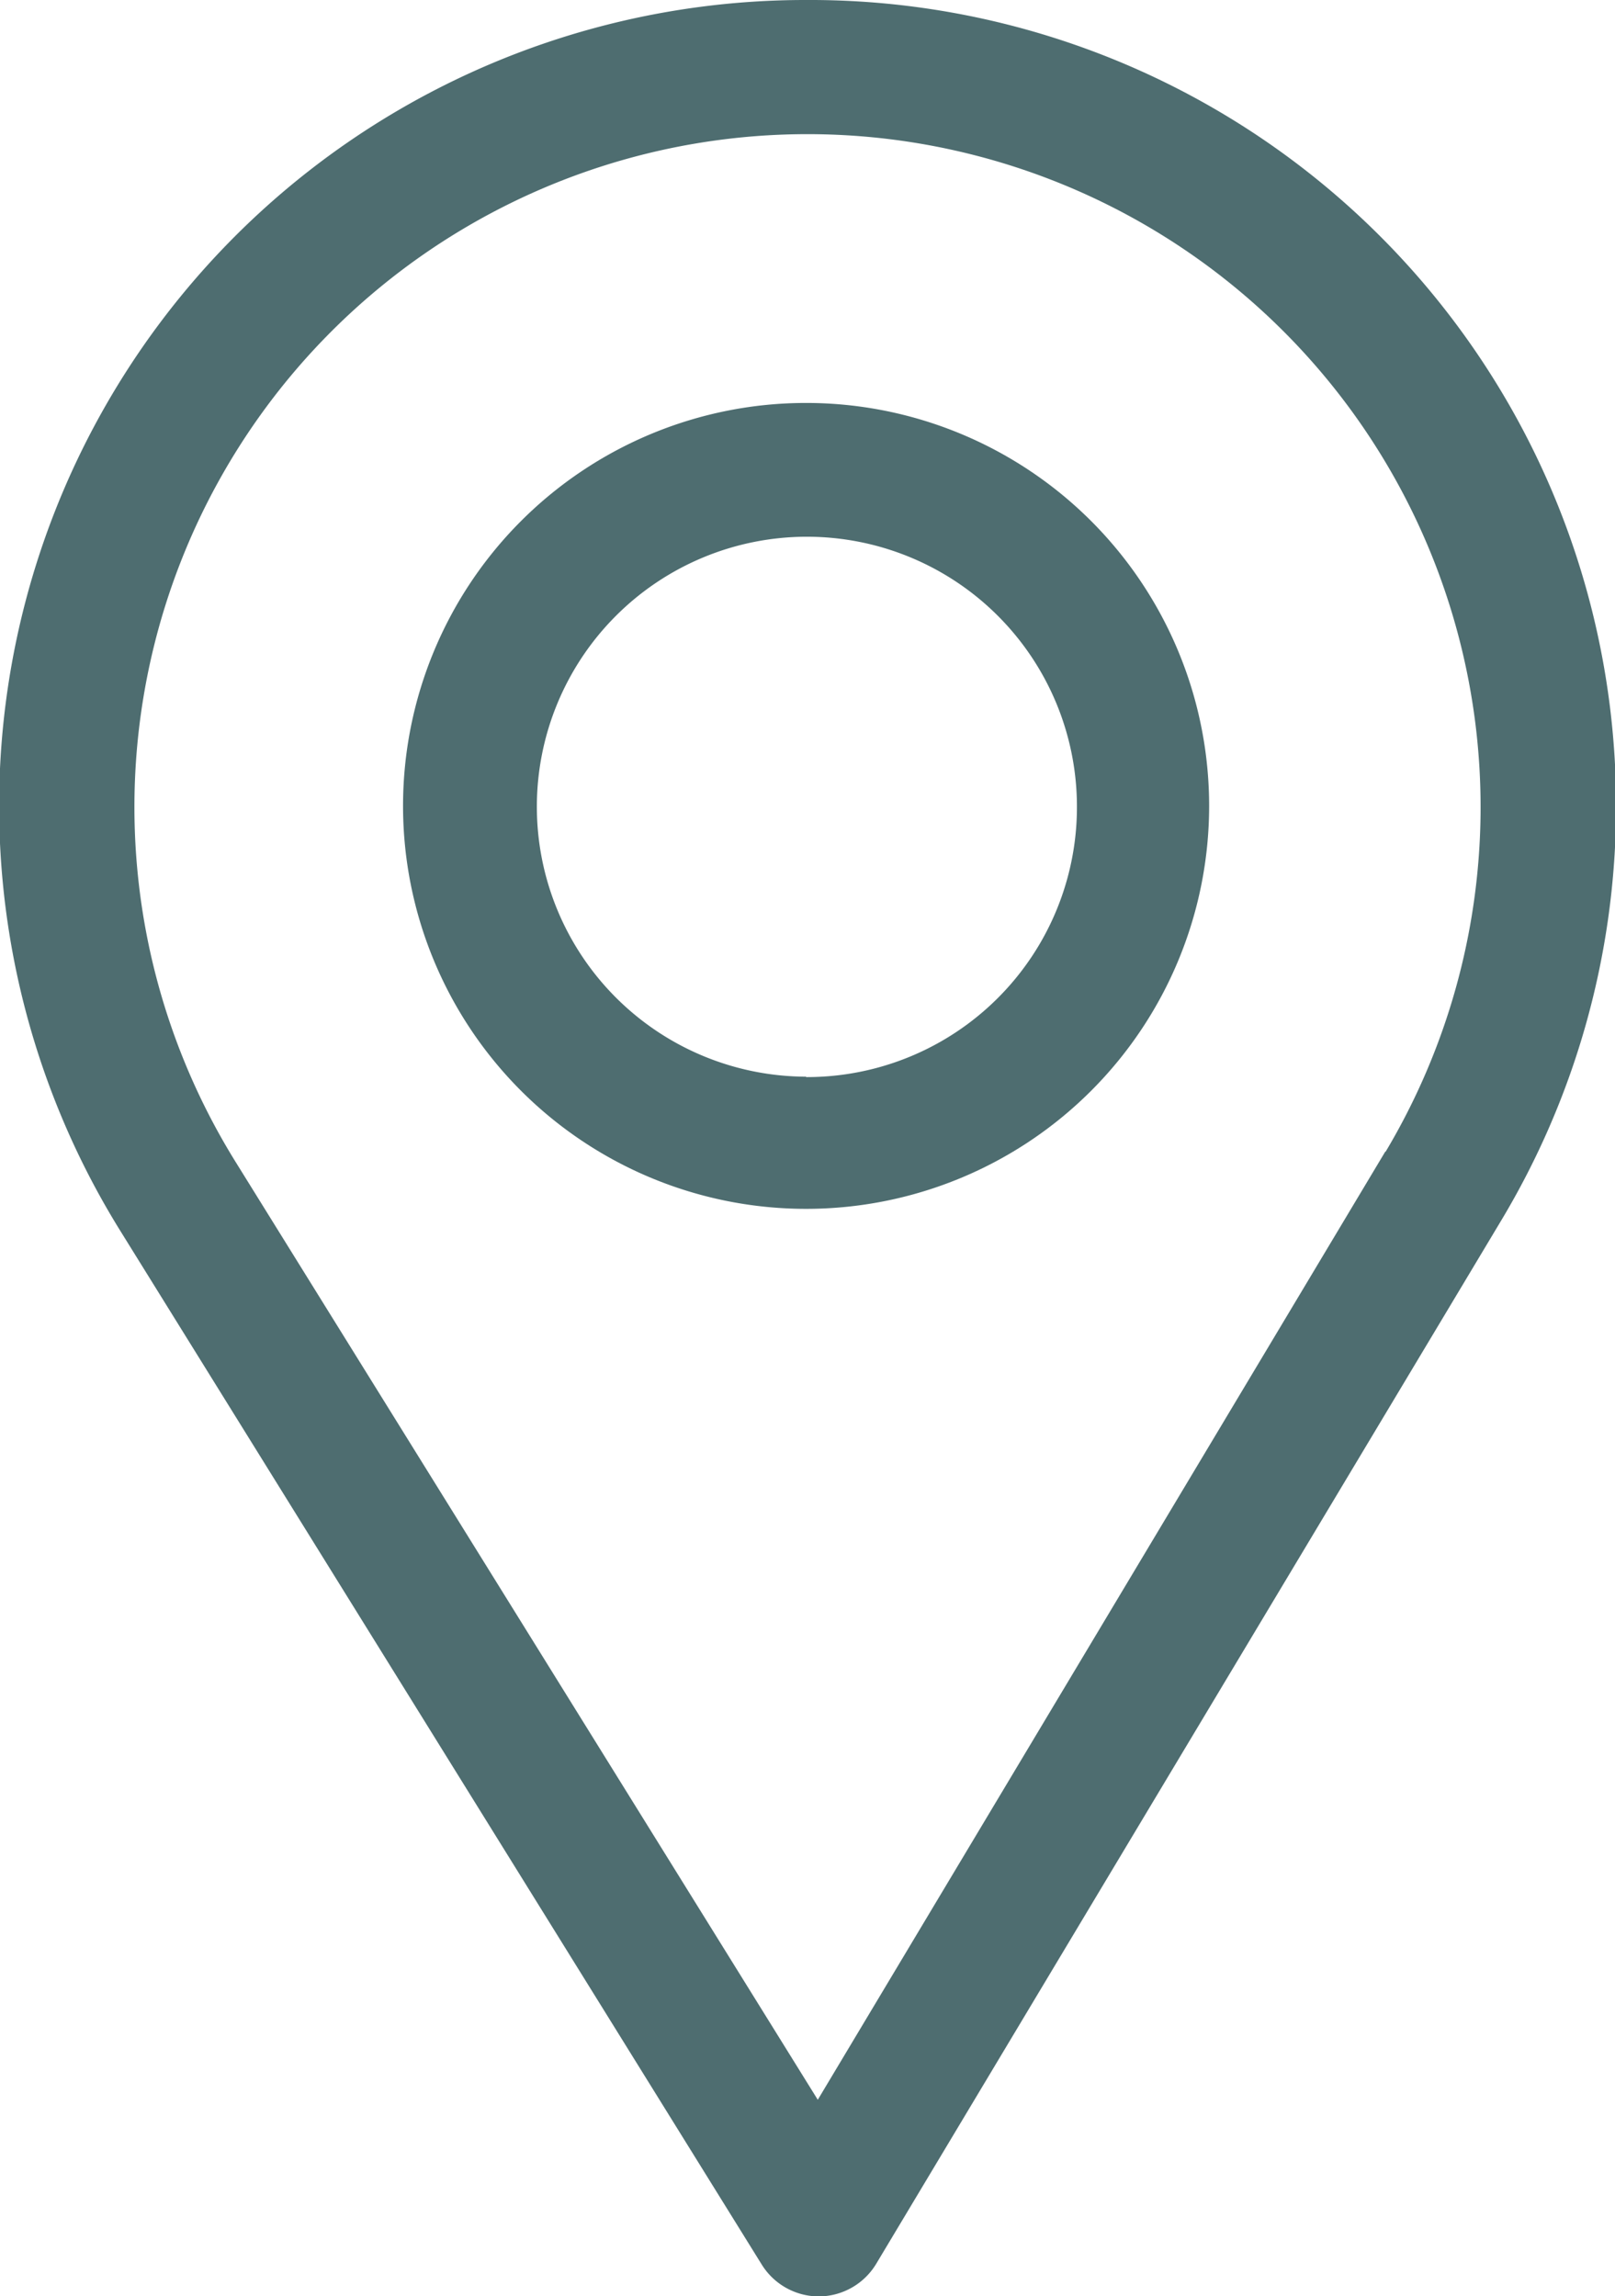 <svg xmlns="http://www.w3.org/2000/svg" viewBox="0 0 40.07 56.98"><defs><style>.cls-1{fill:#4e6d70;}</style></defs><title>icon_place2</title><g id="Слой_2" data-name="Слой 2"><g id="Слой_1-2" data-name="Слой 1"><path class="cls-1" d="M20,0A20,20,0,0,0,3,30.57l15.9,25.63a1.67,1.67,0,0,0,1.42.79h0a1.67,1.67,0,0,0,1.42-.81L37.24,30.3A20,20,0,0,0,20,0ZM34.37,28.58,20.29,52.11,5.83,28.81a16.7,16.7,0,1,1,28.55-.23Zm0,0"/><path class="cls-1" d="M20,10A10,10,0,1,0,30,20,10,10,0,0,0,20,10Zm0,16.72A6.7,6.7,0,1,1,26.72,20,6.7,6.7,0,0,1,20,26.73Zm0,0"/></g></g></svg>